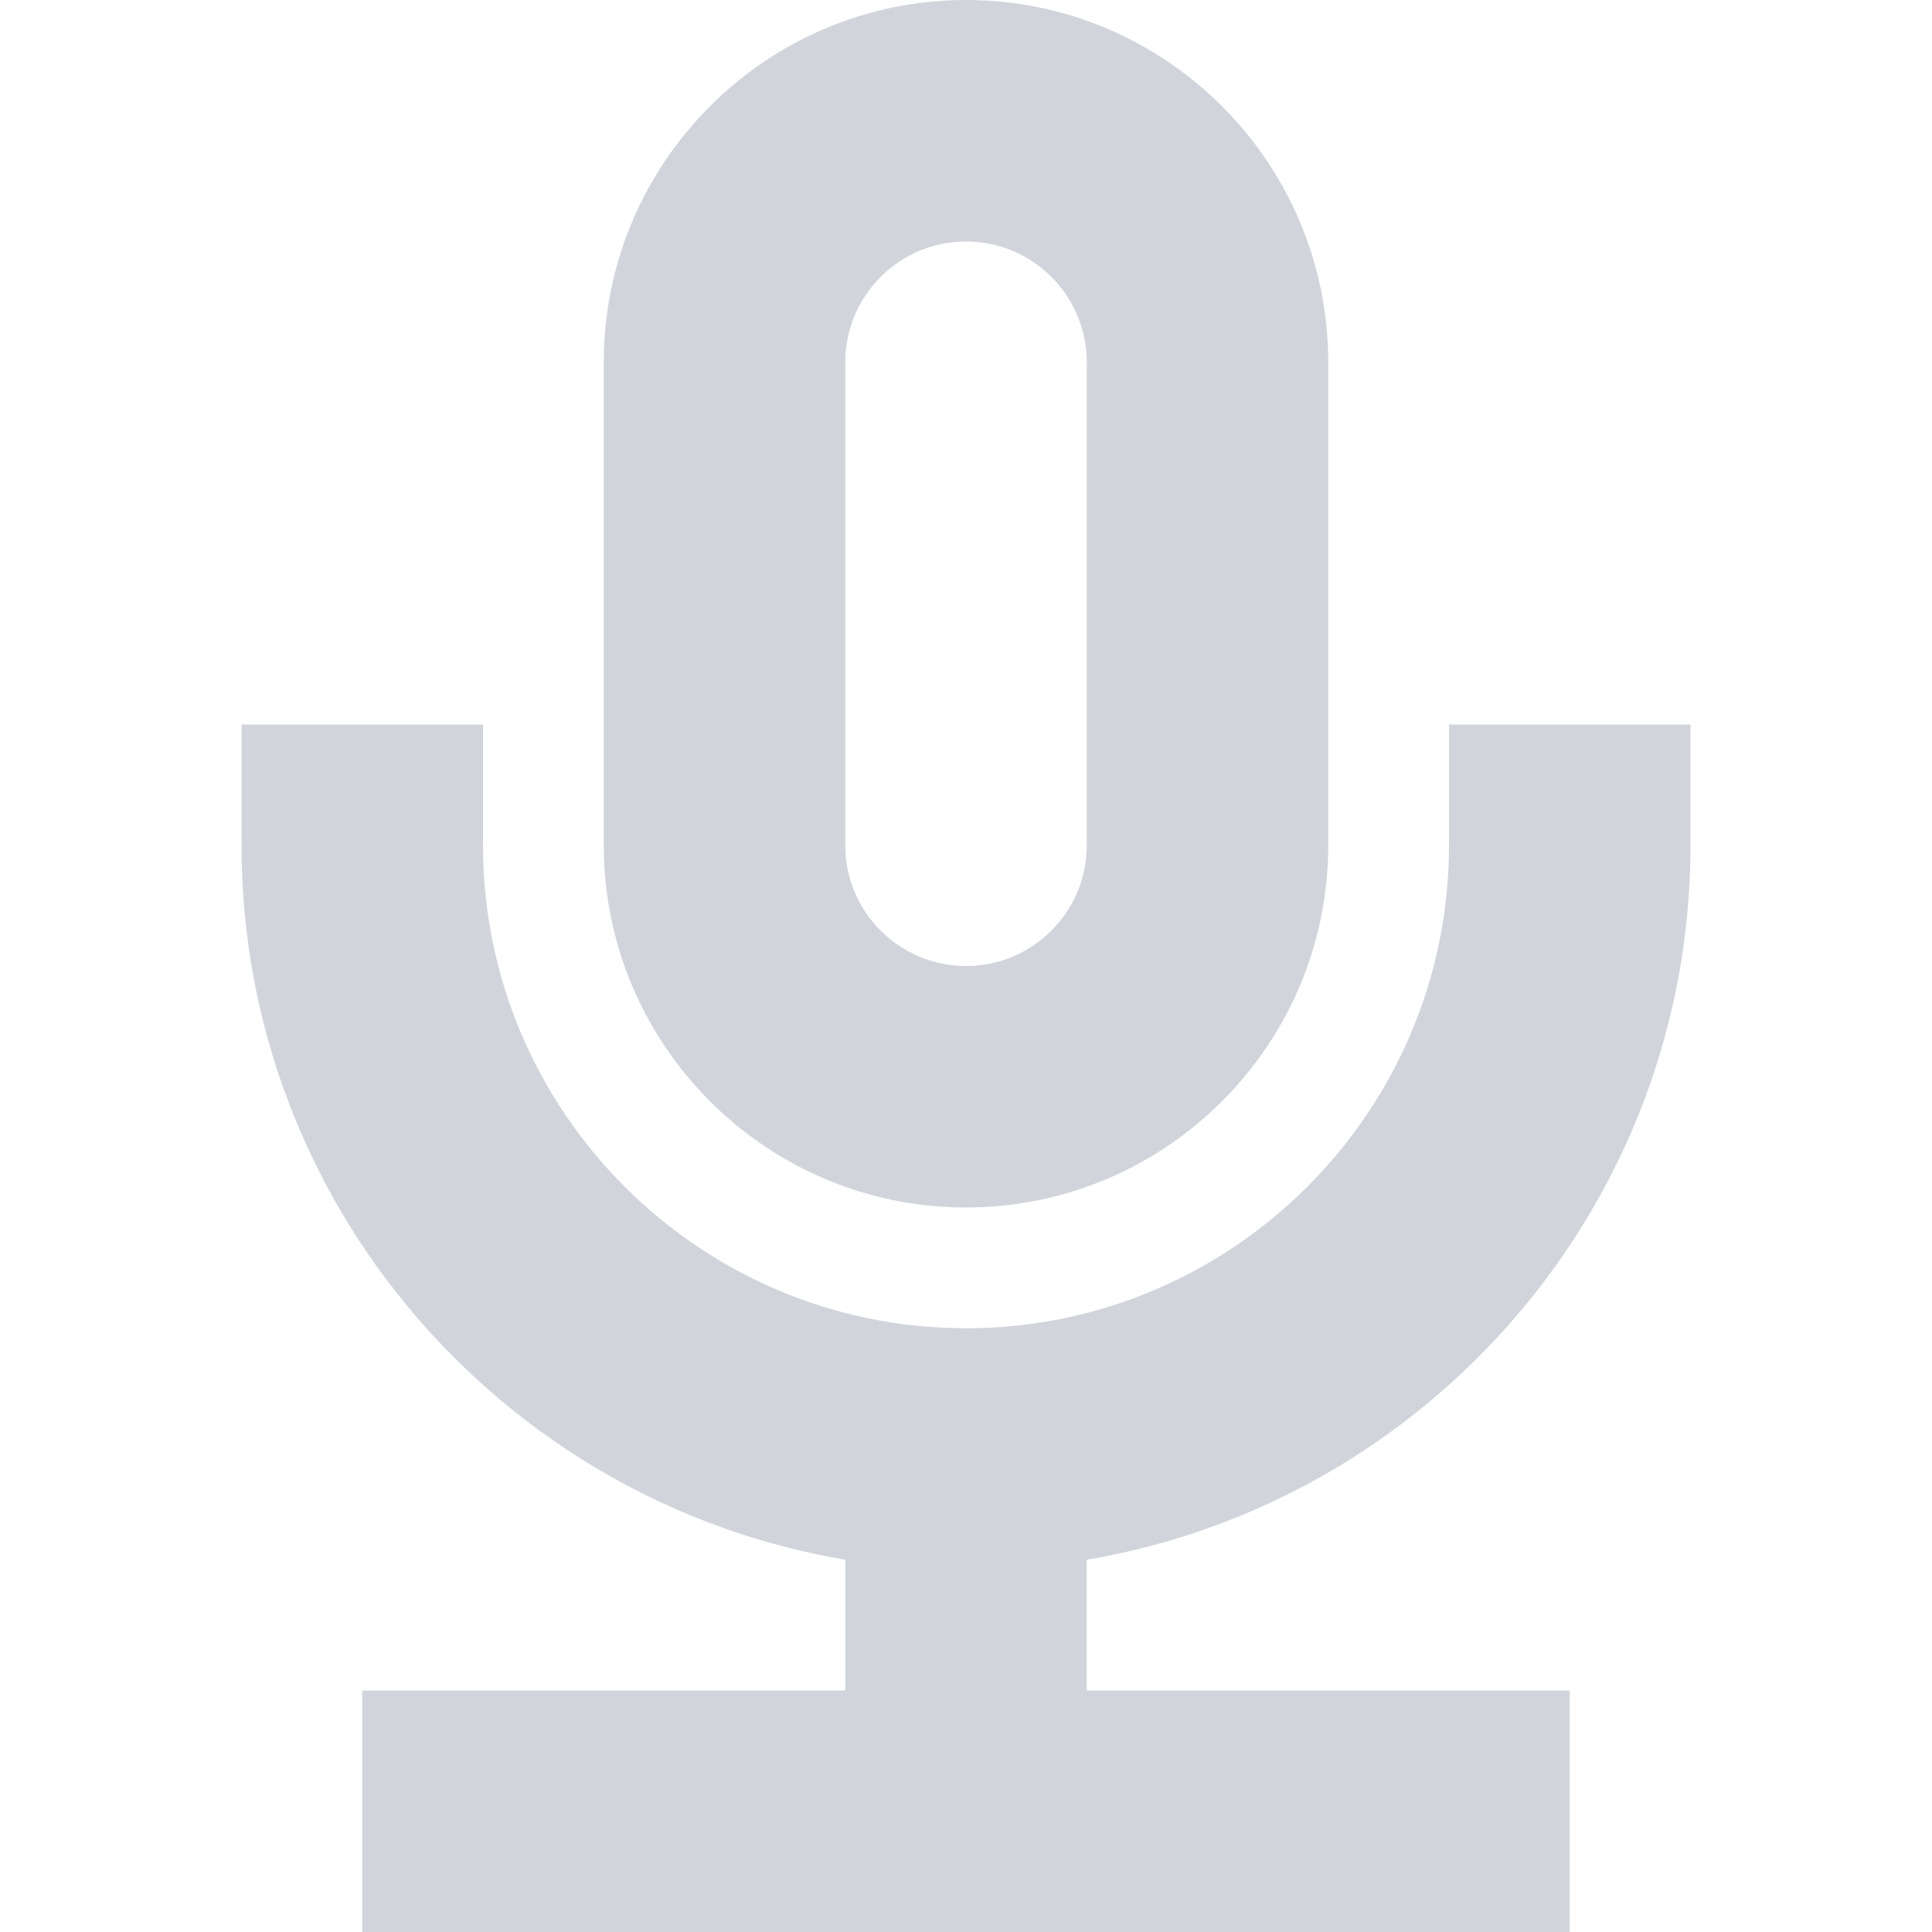 <svg width="16" height="16" viewBox="0 0 16 16" fill="none" xmlns="http://www.w3.org/2000/svg">
<path fill-rule="evenodd" clip-rule="evenodd" d="M7 3C7 2.448 7.448 2 8 2C8.552 2 9 2.448 9 3V7C9 7.552 8.552 8 8 8C7.448 8 7 7.552 7 7V3ZM5 7C5 8.654 6.346 10 8 10C9.654 10 11 8.654 11 7V3C11 1.346 9.654 0 8 0C6.346 0 5 1.346 5 3V7ZM2 7C2 9.968 4.165 12.439 7 12.917V14H3V16H13V14H9V12.917C11.835 12.439 14 9.968 14 7V6H12V7C12 9.206 10.206 11 8 11C5.794 11 4 9.206 4 7V6H2V7Z" fill="#D1D5DB"/>
</svg>
